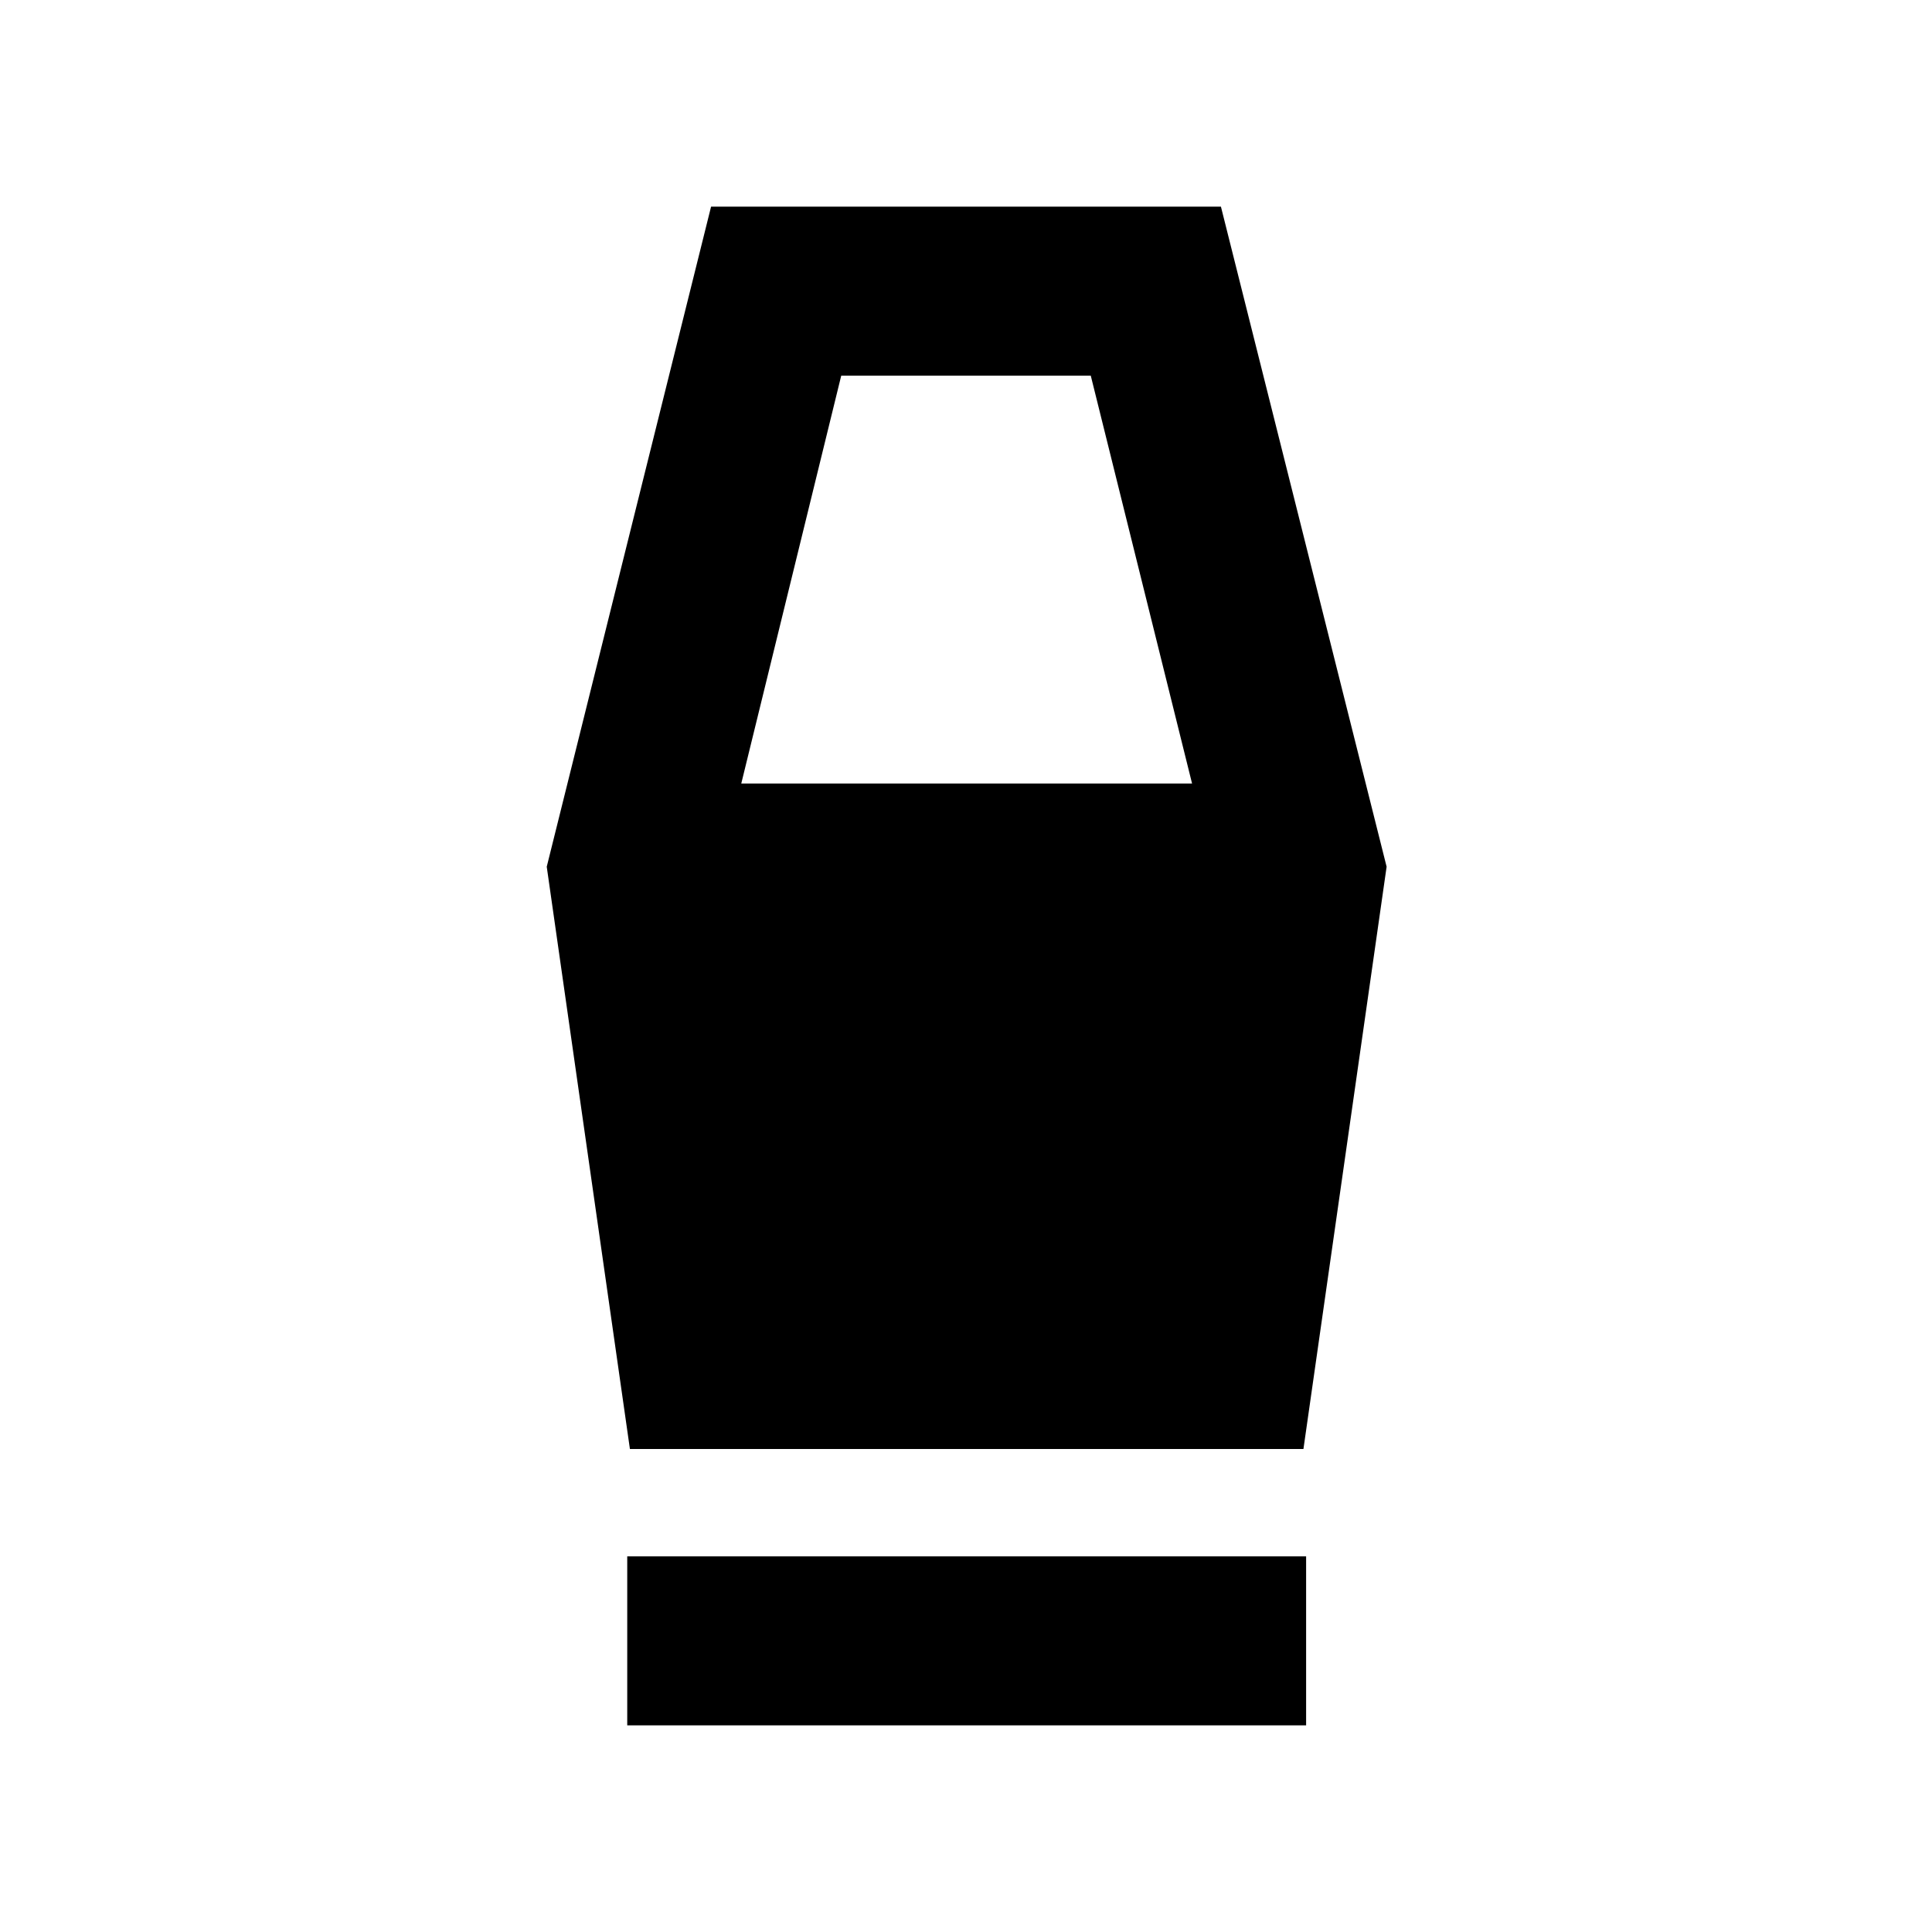 <svg xmlns="http://www.w3.org/2000/svg" height="40" viewBox="0 -960 960 960" width="40"><path d="M311.67-102.67v-84H649v84H311.67ZM313-240l-41.33-289.33 81.66-328h253.34l82.33 328L647.67-240H313Zm55.33-330.67h224L542-773.33H418l-49.67 202.66Z"/></svg>